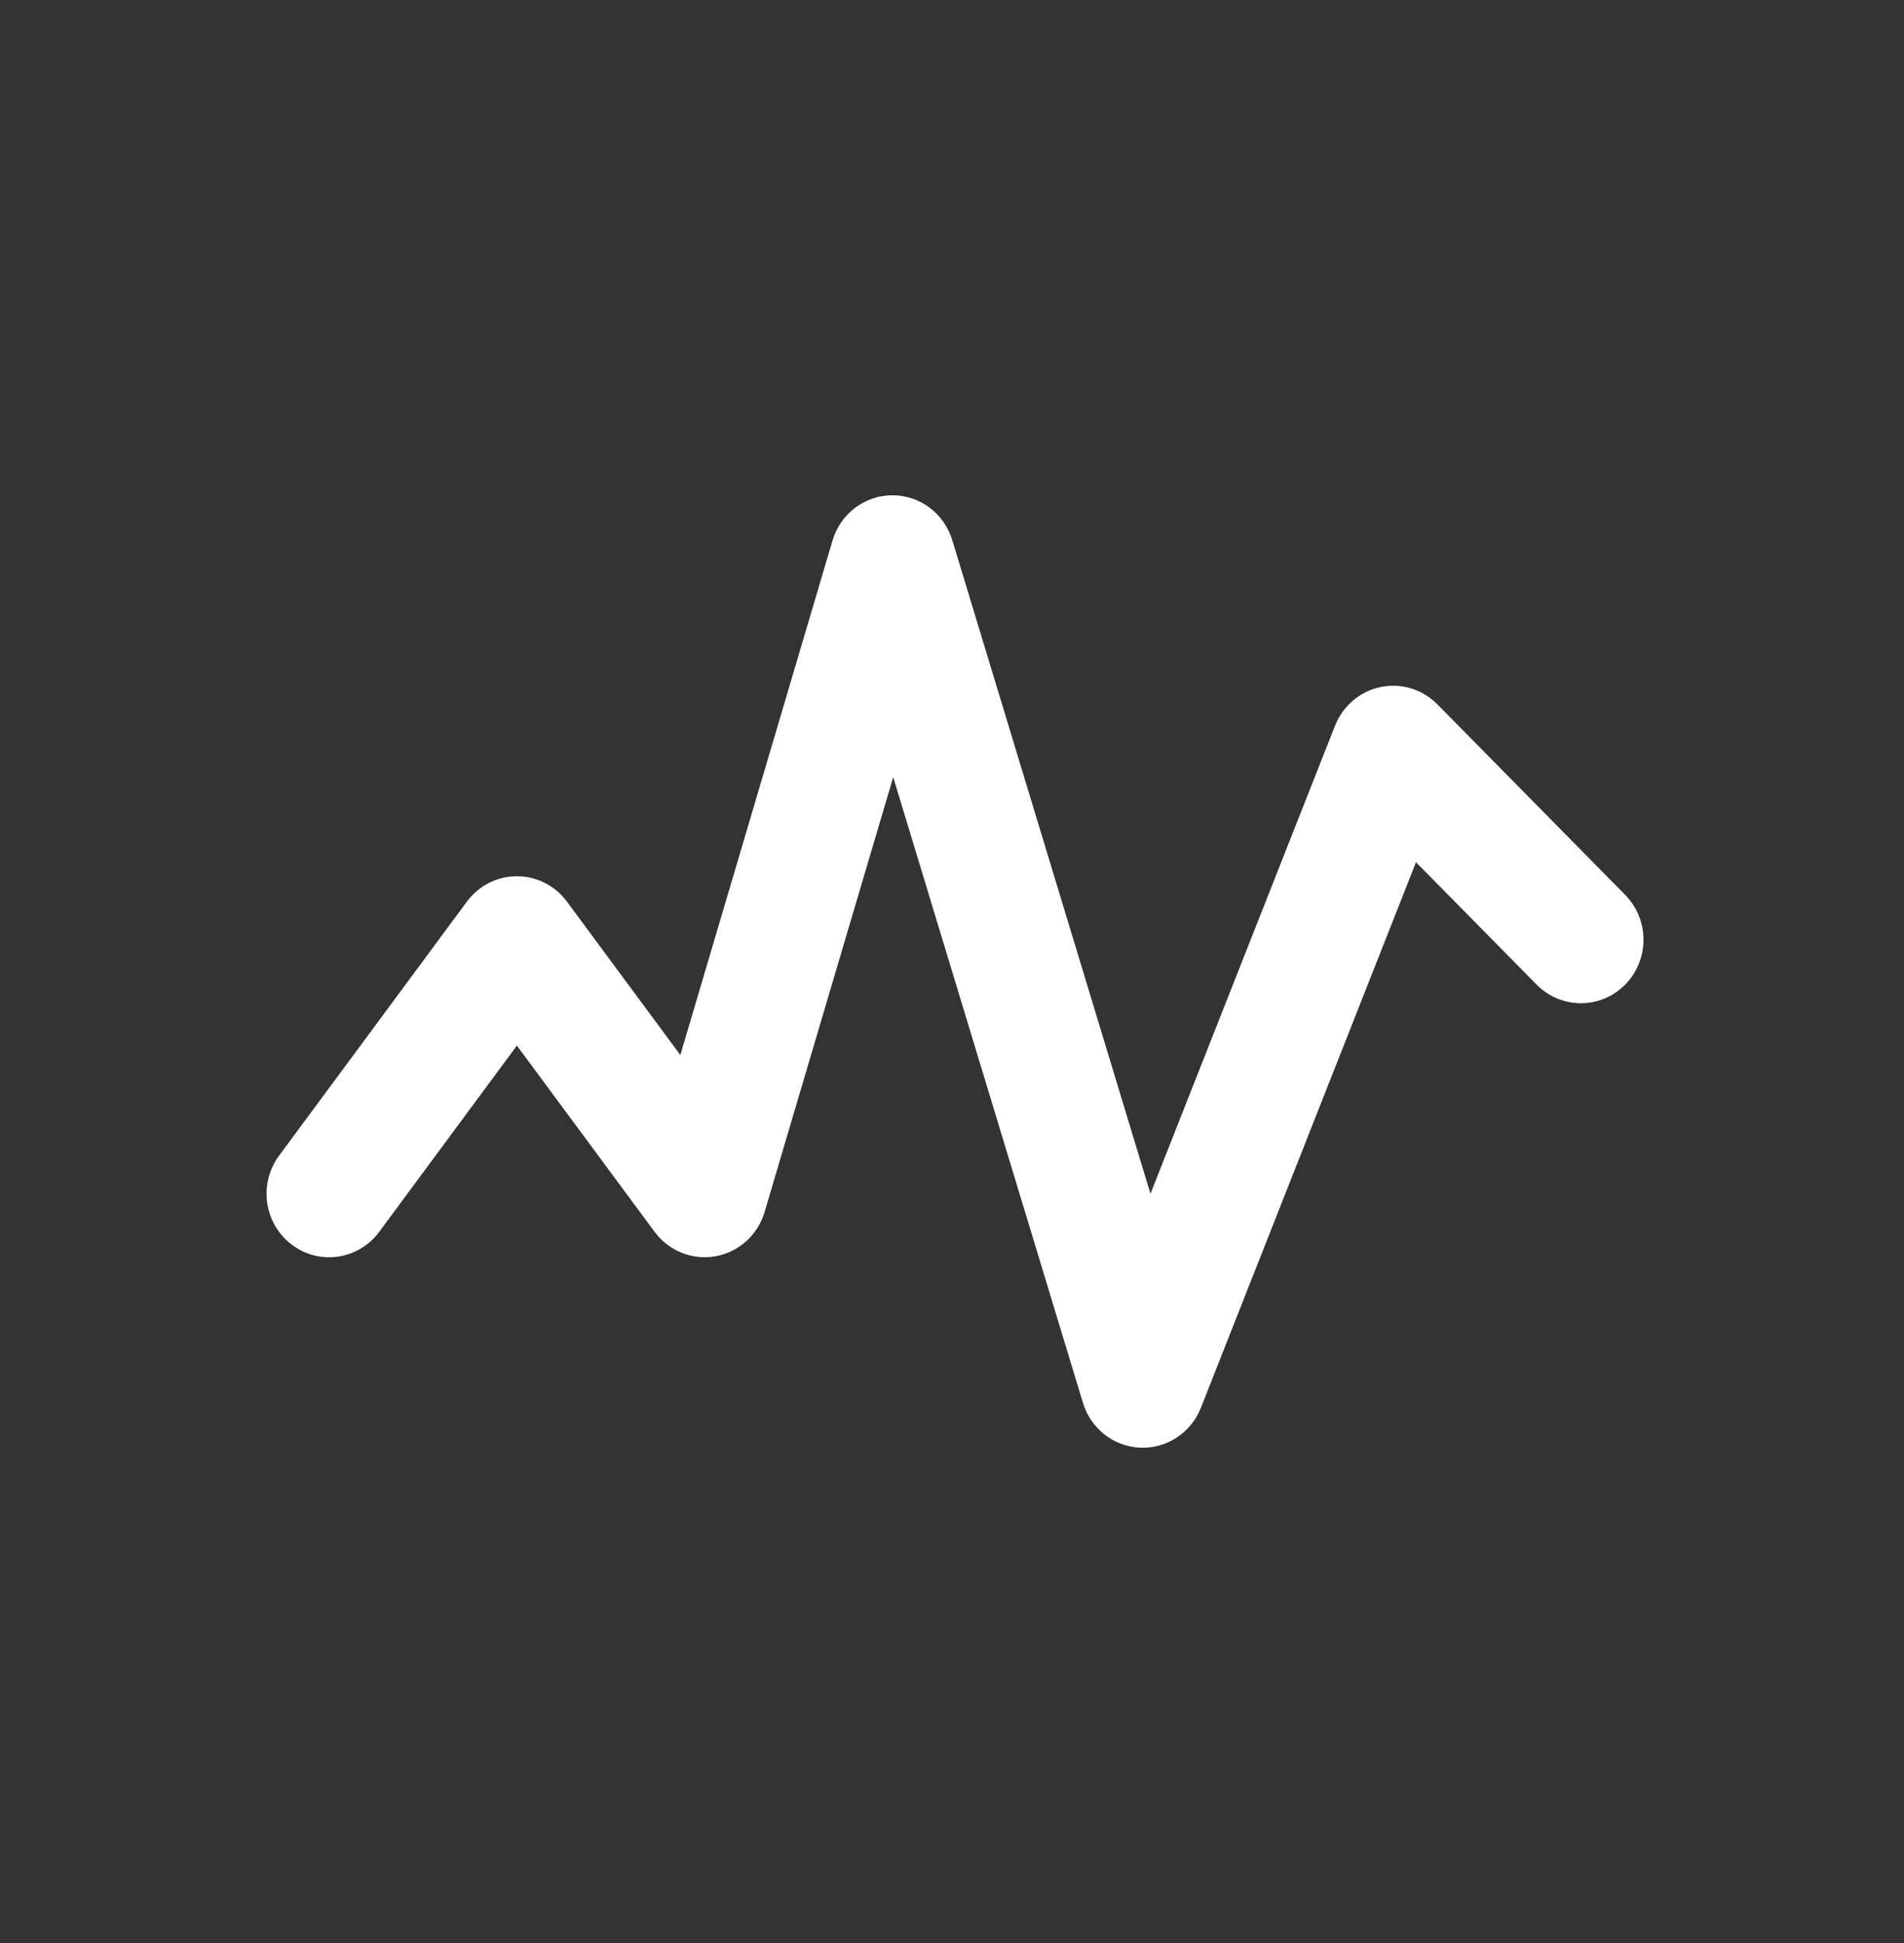 <svg width="50" height="51" viewBox="0 0 50 51" fill="none" xmlns="http://www.w3.org/2000/svg">
<rect x="0" y="0" width="50" height="51" fill="#333333" stroke="none"/>
<path fill-rule="evenodd" clip-rule="evenodd" d="M23.43 13C24.154 12.997 24.794 13.475 25.007 14.177L30.212 31.333L35.059 19.048C35.264 18.527 35.713 18.147 36.254 18.034C36.795 17.921 37.356 18.092 37.747 18.488L42.677 23.488C43.319 24.139 43.319 25.194 42.677 25.845C42.036 26.496 40.995 26.496 40.353 25.845L37.185 22.632L31.536 36.952C31.277 37.608 30.639 38.027 29.943 37.999C29.247 37.97 28.644 37.499 28.439 36.823L23.456 20.399L20.079 31.812C19.901 32.415 19.404 32.864 18.793 32.974C18.182 33.084 17.562 32.836 17.19 32.333L13.574 27.445L9.959 32.333C9.414 33.07 8.384 33.219 7.658 32.667C6.931 32.114 6.784 31.07 7.329 30.333L12.26 23.667C12.57 23.247 13.057 23 13.574 23C14.092 23 14.579 23.247 14.889 23.667L17.866 27.692L21.862 14.188C22.07 13.485 22.706 13.003 23.43 13Z" fill="white"/>
</svg>

